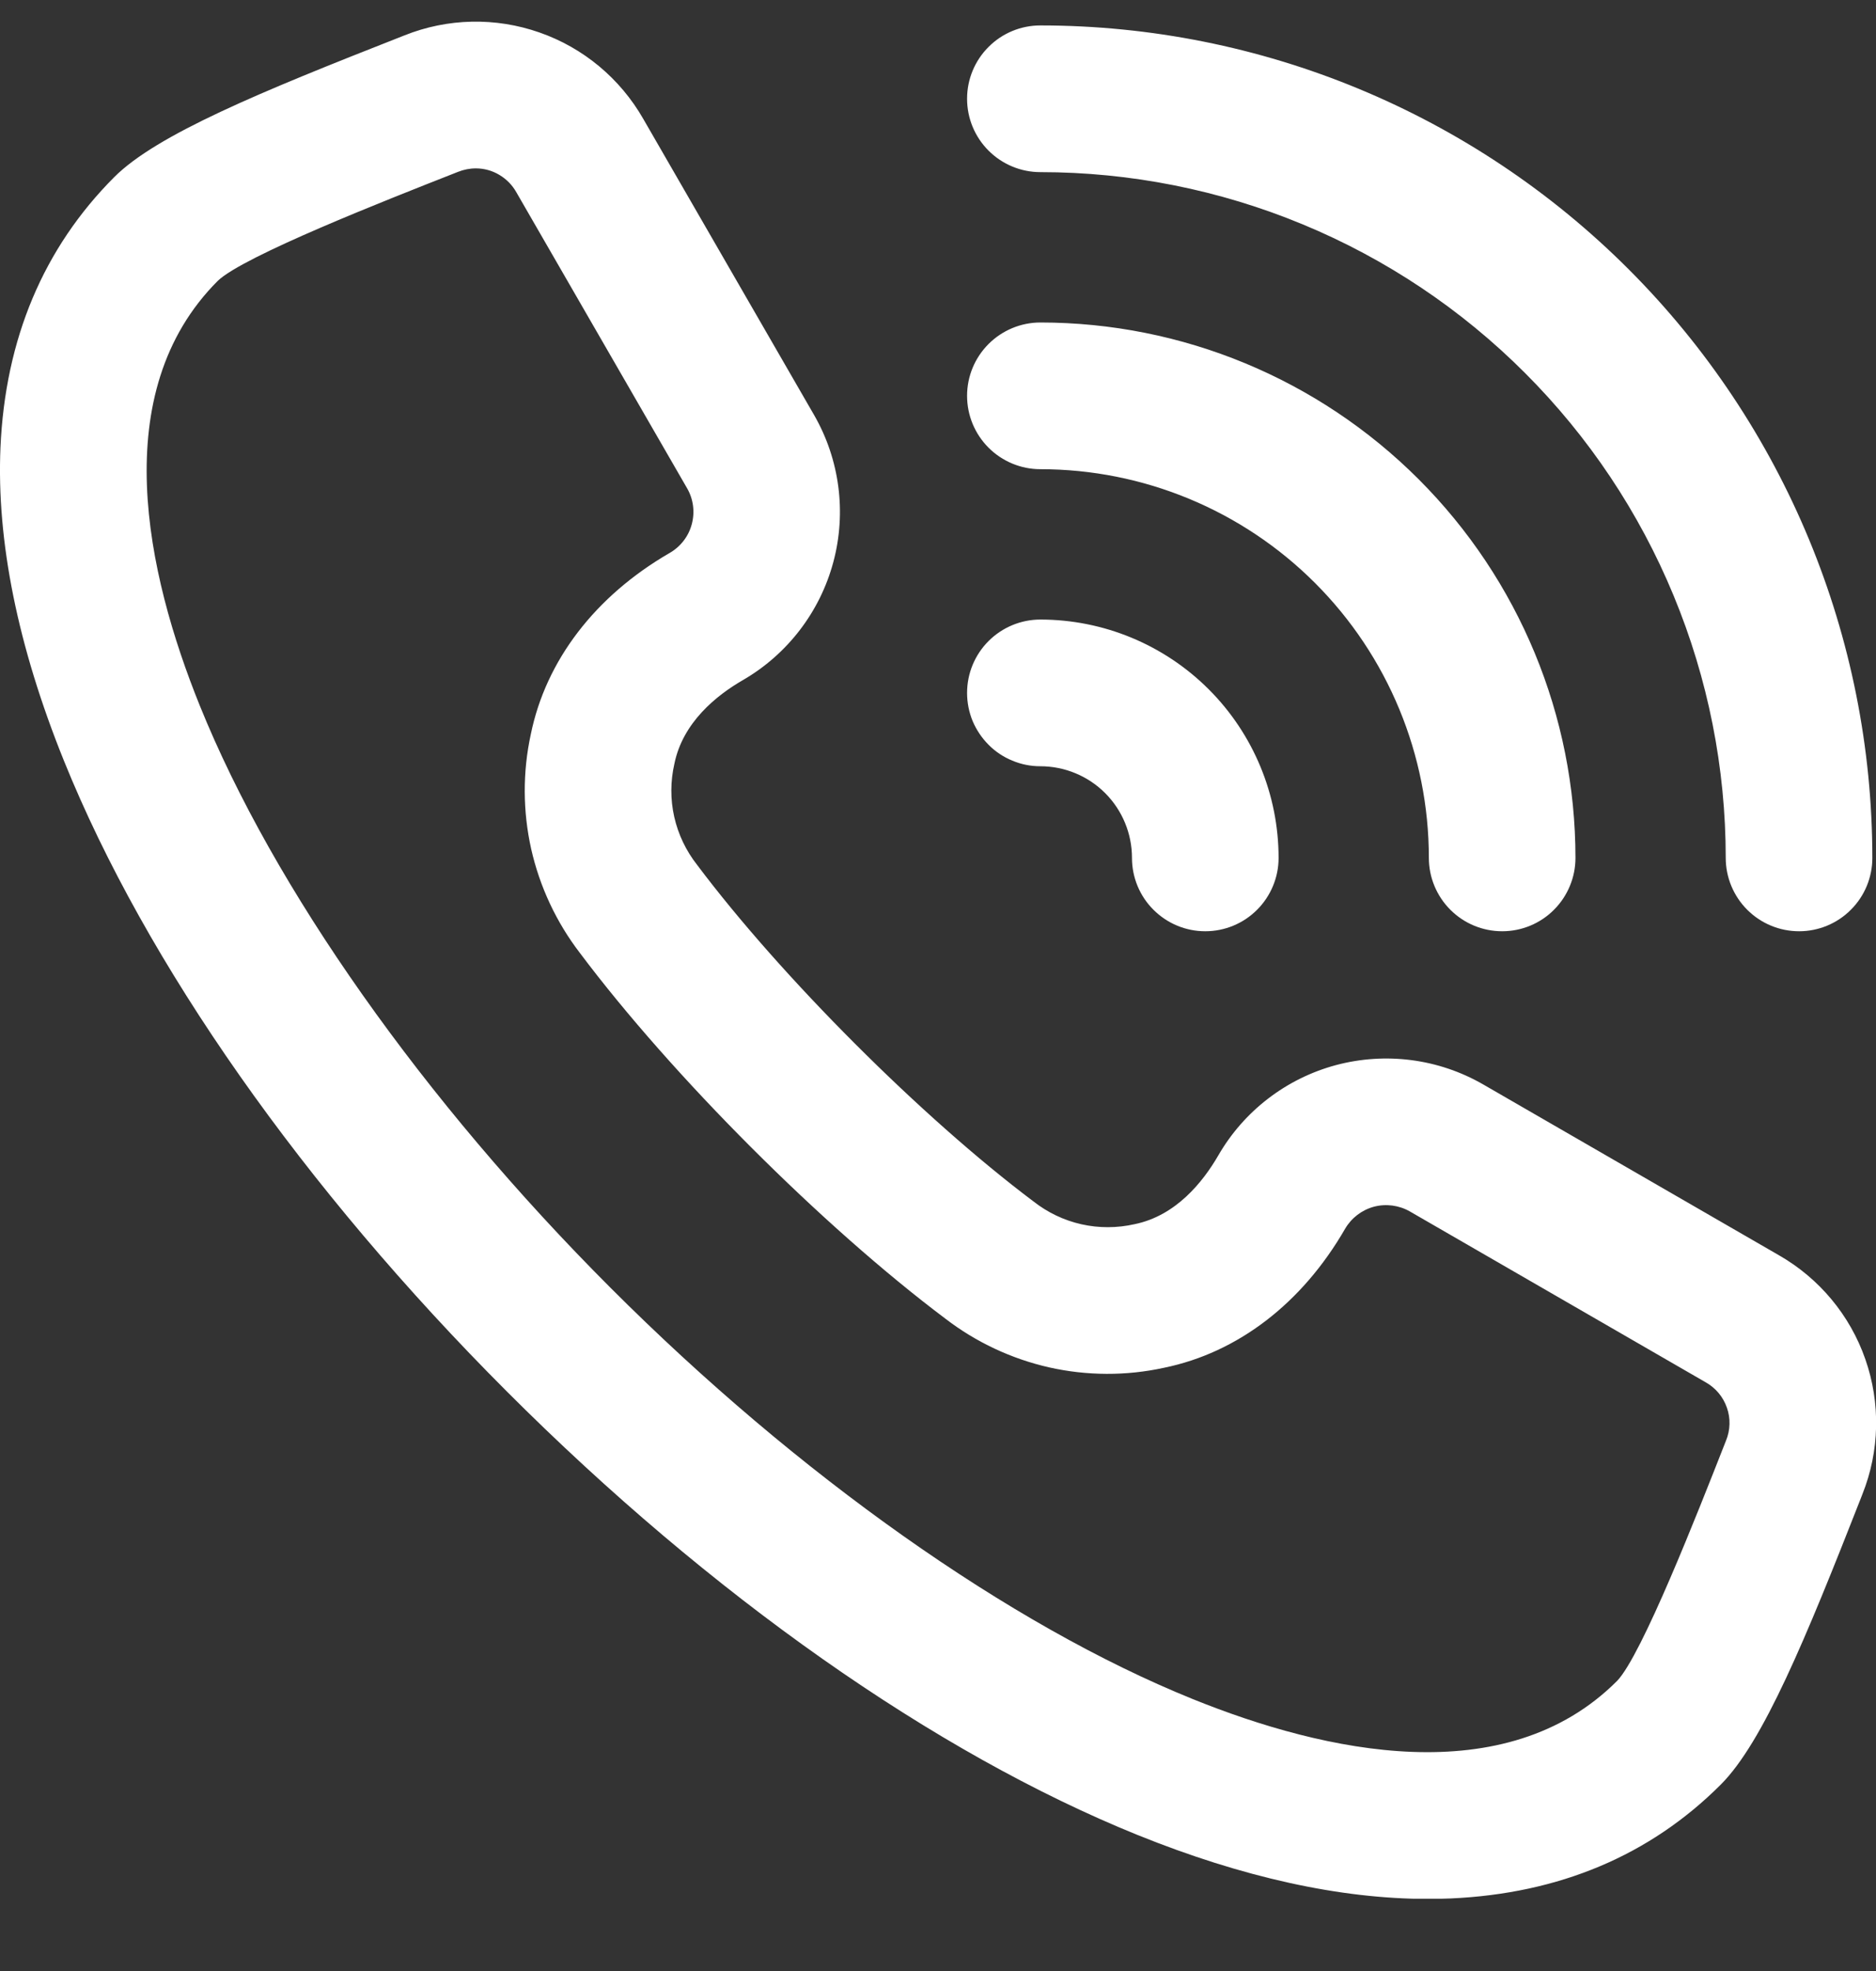 <svg width="20" height="21" viewBox="0 0 20 21" fill="none" xmlns="http://www.w3.org/2000/svg">
<rect x="0" y="0" width="20" height="21" fill="#333333" stroke="none"/>
<g clip-path="url(#clip0_1018_26131)">
<path d="M18.965 13.374L15.812 11.554C15.337 11.28 14.773 11.207 14.243 11.348C13.714 11.49 13.262 11.836 12.988 12.311C12.823 12.595 12.536 12.953 12.096 13.043C11.909 13.085 11.716 13.086 11.529 13.044C11.342 13.002 11.167 12.918 11.017 12.8C9.83 11.909 8.323 10.402 7.432 9.215C7.314 9.065 7.23 8.89 7.188 8.703C7.146 8.517 7.147 8.323 7.19 8.136C7.28 7.697 7.637 7.409 7.922 7.245C8.396 6.97 8.742 6.518 8.884 5.989C9.026 5.46 8.952 4.895 8.678 4.42L6.858 1.267C6.612 0.837 6.219 0.509 5.751 0.346C5.283 0.182 4.772 0.193 4.312 0.377L4.274 0.392C2.77 0.982 1.67 1.435 1.218 1.887C0.464 2.642 0.056 3.61 0.005 4.767C-0.038 5.764 0.189 6.886 0.681 8.104C1.556 10.268 3.234 12.656 5.405 14.827C7.576 16.998 9.964 18.676 12.128 19.551C13.248 20.003 14.288 20.232 15.223 20.232C15.304 20.232 15.385 20.23 15.465 20.227C16.622 20.176 17.591 19.768 18.345 19.014C18.797 18.562 19.25 17.462 19.84 15.959L19.855 15.92C20.039 15.46 20.05 14.949 19.886 14.481C19.723 14.013 19.395 13.62 18.965 13.374ZM18.401 15.349L18.386 15.387C18.099 16.117 17.503 17.636 17.24 17.909C16.05 19.1 14.122 18.671 12.714 18.102C10.768 17.315 8.507 15.719 6.51 13.722C4.513 11.725 2.917 9.464 2.13 7.518C1.561 6.11 1.132 4.182 2.322 2.992C2.596 2.729 4.115 2.133 4.845 1.846L4.883 1.831C4.943 1.807 5.008 1.794 5.073 1.794C5.161 1.794 5.248 1.818 5.323 1.863C5.399 1.908 5.462 1.972 5.505 2.049L7.325 5.202C7.392 5.318 7.41 5.455 7.375 5.585C7.341 5.714 7.256 5.824 7.14 5.891C6.346 6.35 5.82 7.036 5.659 7.823C5.571 8.226 5.573 8.643 5.663 9.046C5.754 9.448 5.931 9.826 6.182 10.153C7.166 11.464 8.768 13.066 10.079 14.05C10.406 14.301 10.784 14.478 11.186 14.569C11.588 14.659 12.006 14.661 12.409 14.573C13.196 14.412 13.882 13.886 14.34 13.092C14.408 12.976 14.518 12.892 14.647 12.857C14.776 12.823 14.914 12.841 15.03 12.907L18.183 14.727C18.289 14.786 18.37 14.882 18.41 14.997C18.451 15.111 18.447 15.237 18.401 15.349ZM10.31 1.052C10.31 0.845 10.392 0.646 10.539 0.5C10.685 0.353 10.884 0.271 11.091 0.271C13.444 0.271 15.7 1.206 17.363 2.869C19.026 4.532 19.961 6.789 19.961 9.141C19.961 9.348 19.879 9.547 19.732 9.693C19.586 9.84 19.387 9.922 19.18 9.922C18.973 9.922 18.774 9.84 18.627 9.693C18.481 9.547 18.398 9.348 18.398 9.141C18.398 8.181 18.209 7.231 17.842 6.345C17.475 5.458 16.937 4.652 16.258 3.974C15.58 3.295 14.774 2.757 13.887 2.39C13.001 2.023 12.051 1.834 11.091 1.834C10.884 1.834 10.685 1.751 10.539 1.605C10.392 1.458 10.31 1.26 10.31 1.052ZM10.31 7.383C10.31 7.175 10.392 6.977 10.539 6.83C10.685 6.684 10.884 6.601 11.091 6.601C11.765 6.601 12.411 6.869 12.887 7.345C13.363 7.821 13.631 8.467 13.631 9.141C13.631 9.348 13.548 9.547 13.402 9.693C13.255 9.84 13.057 9.922 12.849 9.922C12.642 9.922 12.444 9.84 12.297 9.693C12.15 9.547 12.068 9.348 12.068 9.141C12.068 8.882 11.965 8.633 11.782 8.45C11.599 8.267 11.35 8.164 11.091 8.164C10.988 8.164 10.887 8.144 10.792 8.104C10.697 8.065 10.611 8.008 10.539 7.935C10.466 7.862 10.409 7.776 10.369 7.682C10.33 7.587 10.31 7.485 10.31 7.383ZM10.31 4.217C10.31 4.01 10.392 3.812 10.539 3.665C10.685 3.519 10.884 3.436 11.091 3.436C12.604 3.436 14.055 4.037 15.125 5.107C16.195 6.177 16.796 7.628 16.796 9.141C16.796 9.348 16.713 9.547 16.567 9.693C16.421 9.84 16.222 9.922 16.015 9.922C15.807 9.922 15.609 9.84 15.462 9.693C15.316 9.547 15.233 9.348 15.233 9.141C15.233 8.042 14.797 6.989 14.02 6.212C13.243 5.435 12.19 4.999 11.091 4.999C10.884 4.999 10.685 4.916 10.539 4.77C10.392 4.623 10.31 4.425 10.31 4.217Z" fill="white"/>
</g>
<defs>
<clipPath id="clip0_1018_26131">
<rect width="20" height="20" fill="white" transform="translate(0 0.23)"/>
</clipPath>
</defs>
</svg>
